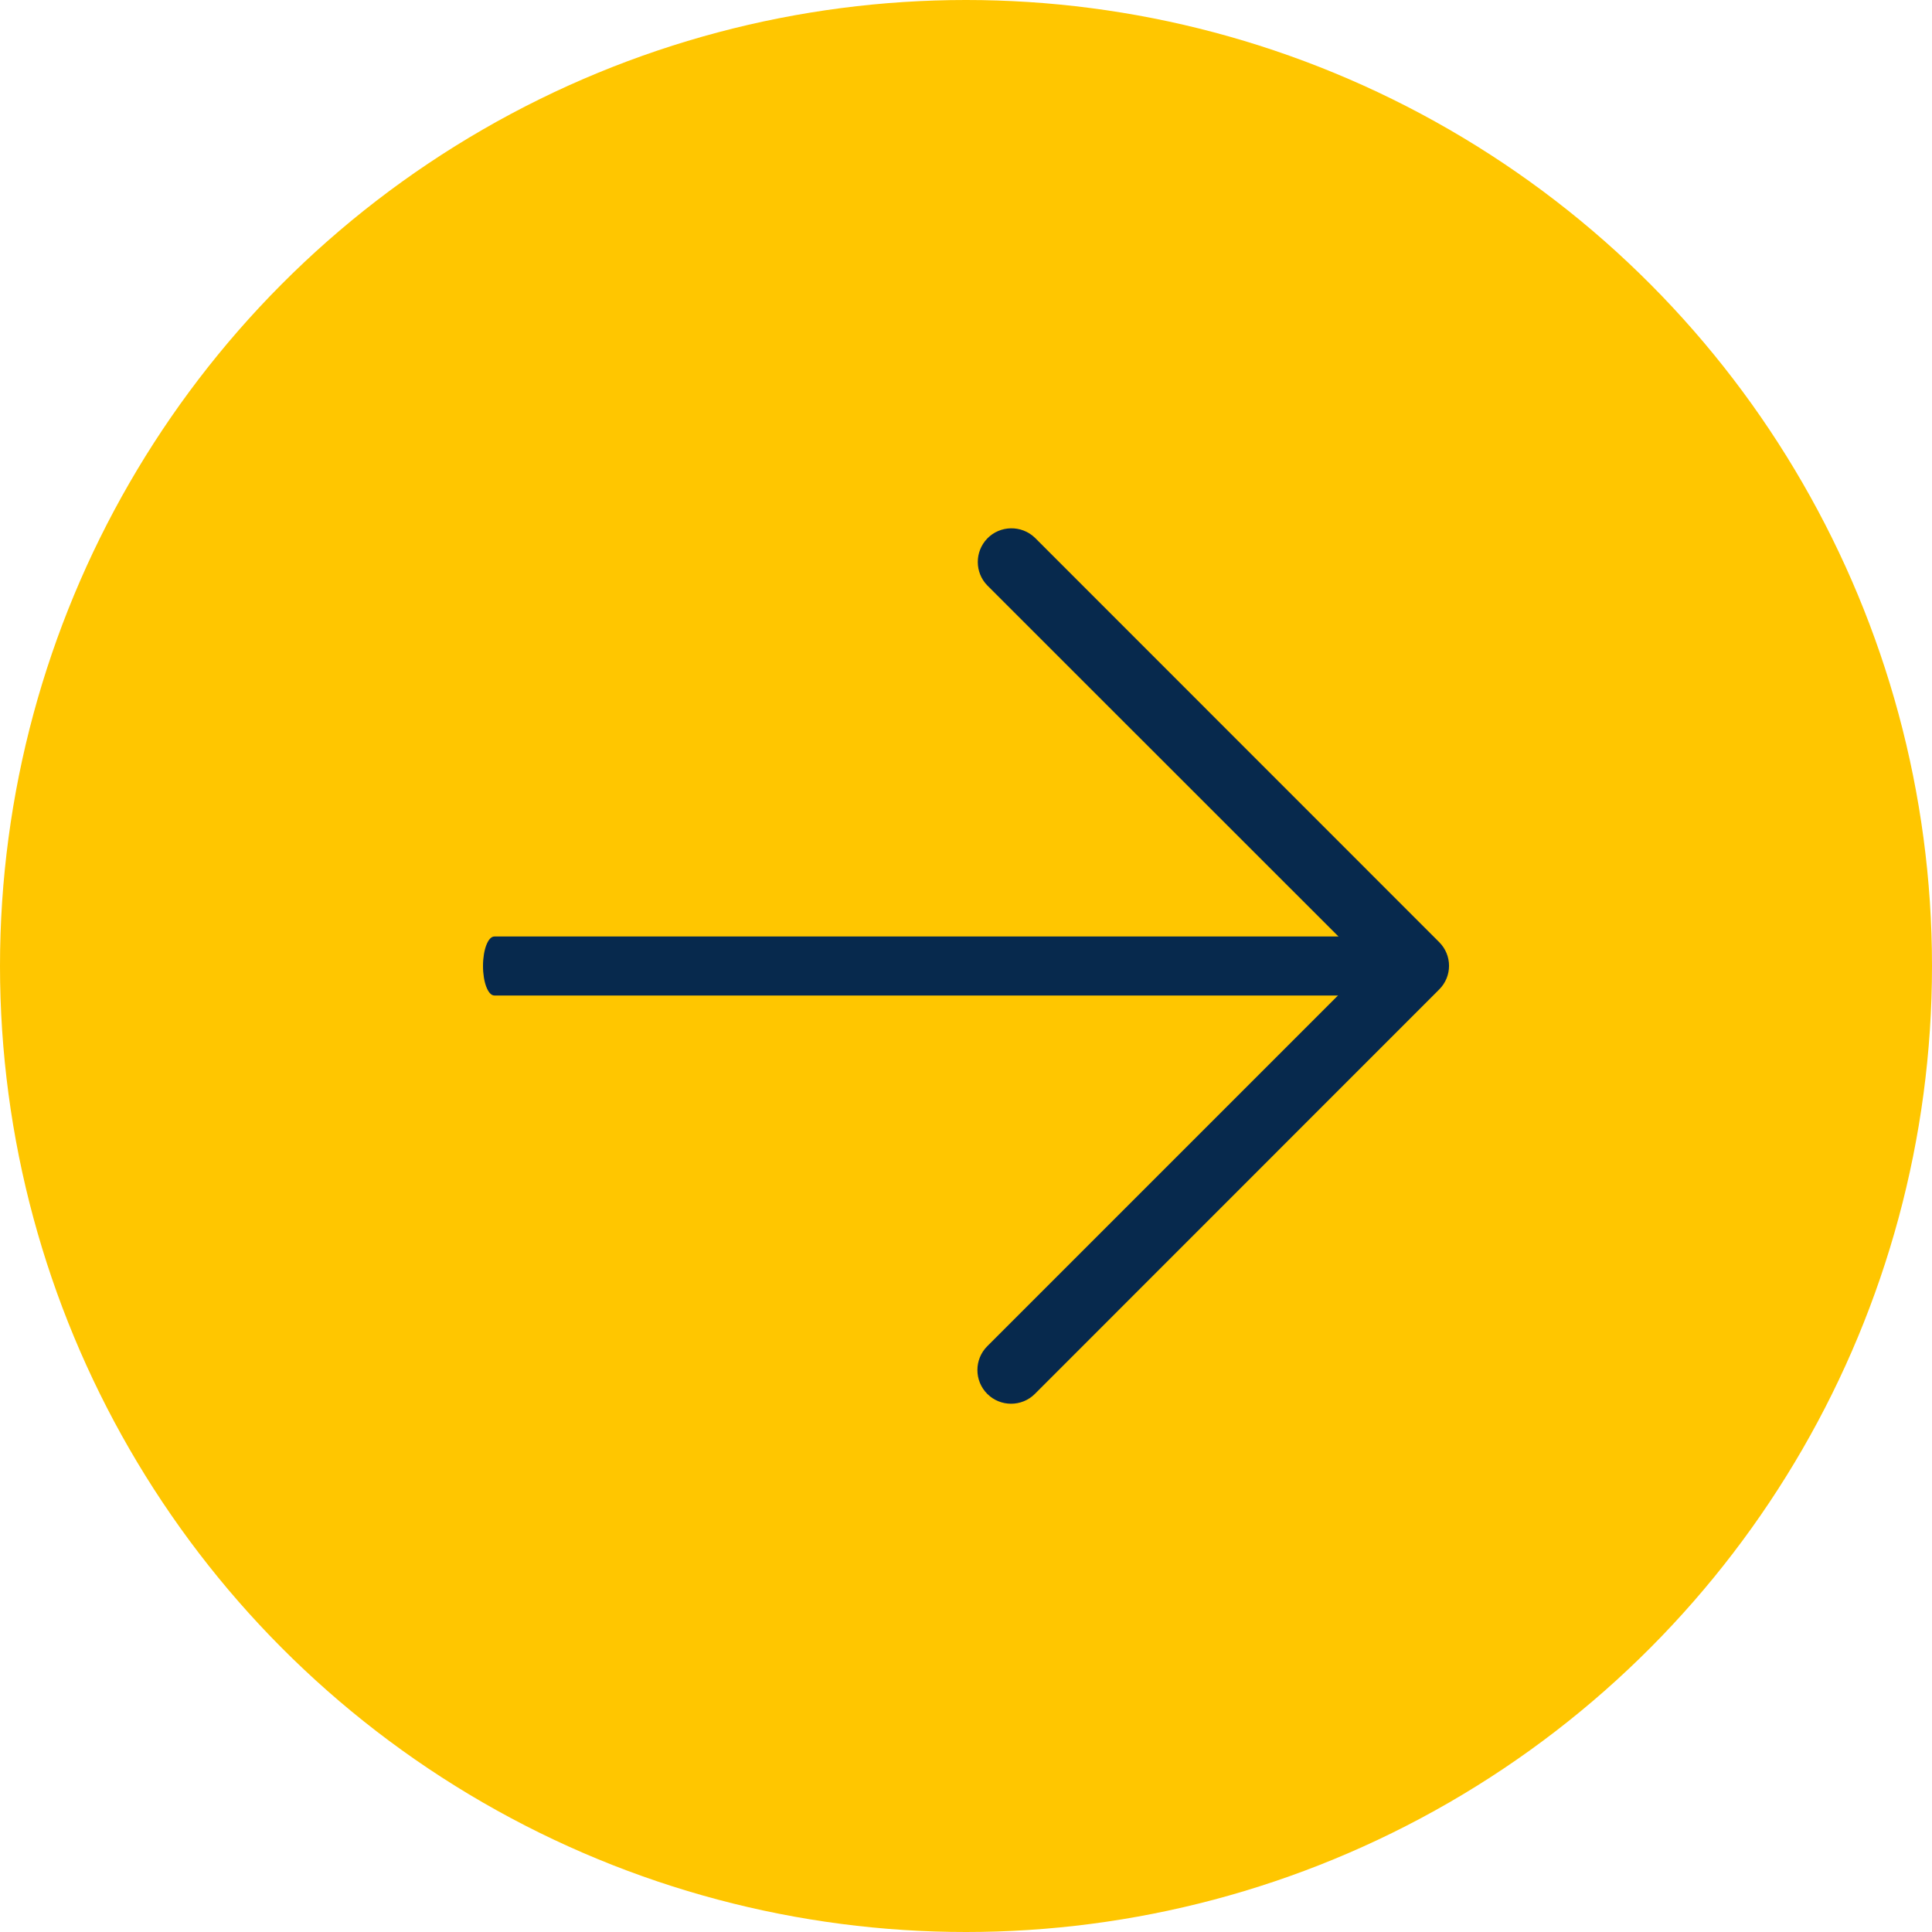 <?xml version="1.0" encoding="UTF-8" standalone="no"?><!DOCTYPE svg PUBLIC "-//W3C//DTD SVG 1.1//EN" "http://www.w3.org/Graphics/SVG/1.1/DTD/svg11.dtd"><svg width="100%" height="100%" viewBox="0 0 15 15" version="1.1" xmlns="http://www.w3.org/2000/svg" xmlns:xlink="http://www.w3.org/1999/xlink" xml:space="preserve" xmlns:serif="http://www.serif.com/" style="fill-rule:evenodd;clip-rule:evenodd;stroke-linejoin:round;stroke-miterlimit:2;"><g><circle cx="7.5" cy="7.5" r="7.5" style="fill:#ffc600;"/><g><g><g><g><path d="M11.173,7.314l-3.138,-3.139c-0.104,-0.1 -0.27,-0.097 -0.37,0.006c-0.098,0.102 -0.098,0.263 0,0.364l2.954,2.953l-2.954,2.954c-0.102,0.102 -0.102,0.268 0,0.37c0.102,0.102 0.268,0.102 0.37,0l3.138,-3.139c0.103,-0.102 0.103,-0.267 0,-0.369Z" style="fill:#07294d;fill-rule:nonzero;"/></g></g></g><path d="M10.729,7.271c0.048,0 0.088,0.103 0.088,0.229c0,0.126 -0.04,0.229 -0.088,0.229l-6.891,0c-0.049,0 -0.088,-0.103 -0.088,-0.229c0,-0.126 0.039,-0.229 0.088,-0.229l6.891,0Z" style="fill:#07294d;"/></g></g></svg>